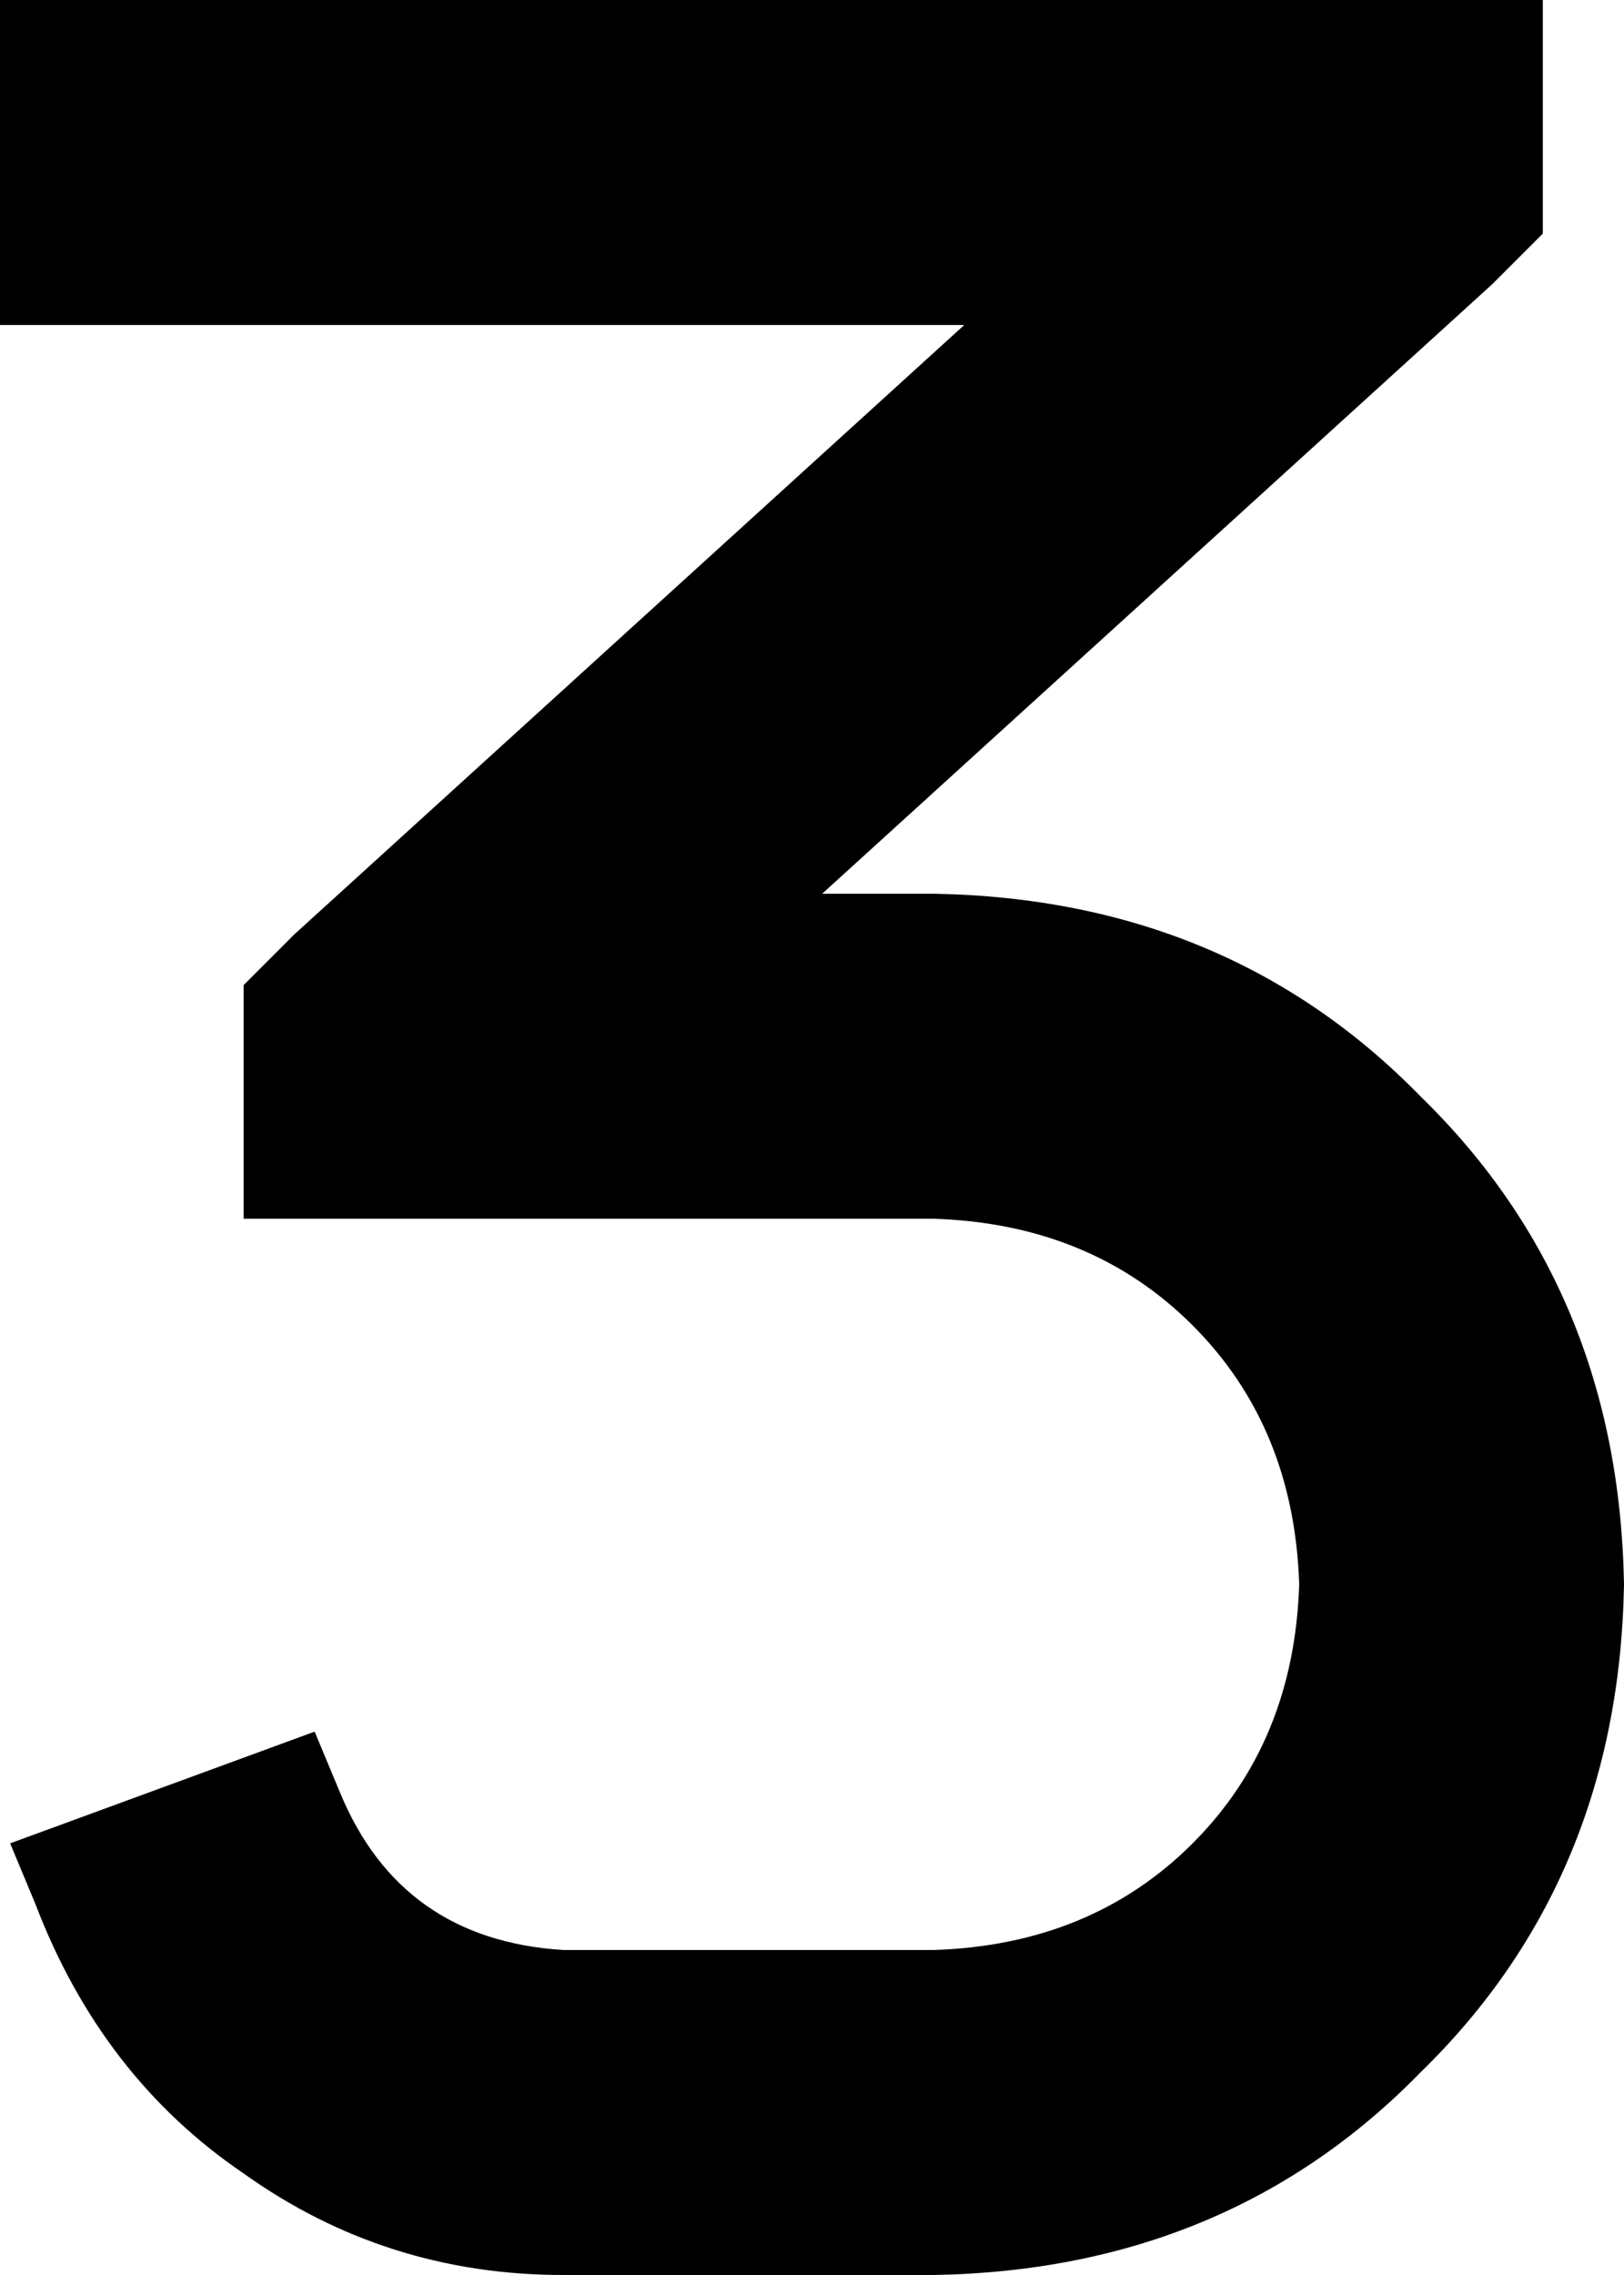 <svg viewBox="0 0 320 448">
  <path
    d="M 304 0 L 304 46 L 294 56 L 162 176 L 184 176 Q 242 177 280 216 Q 319 254 320 312 Q 319 370 280 408 Q 242 447 184 448 L 111 448 Q 76 448 48 428 Q 20 409 7 375 L 2 363 L 62 341 L 67 353 Q 79 382 111 384 L 184 384 Q 215 383 235 363 Q 255 343 256 312 Q 255 281 235 261 Q 215 241 184 240 L 80 240 L 48 240 L 48 194 L 58 184 L 190 64 L 32 64 L 0 64 L 0 0 L 32 0 L 272 0 L 304 0 L 304 0 Z"
  />
</svg>